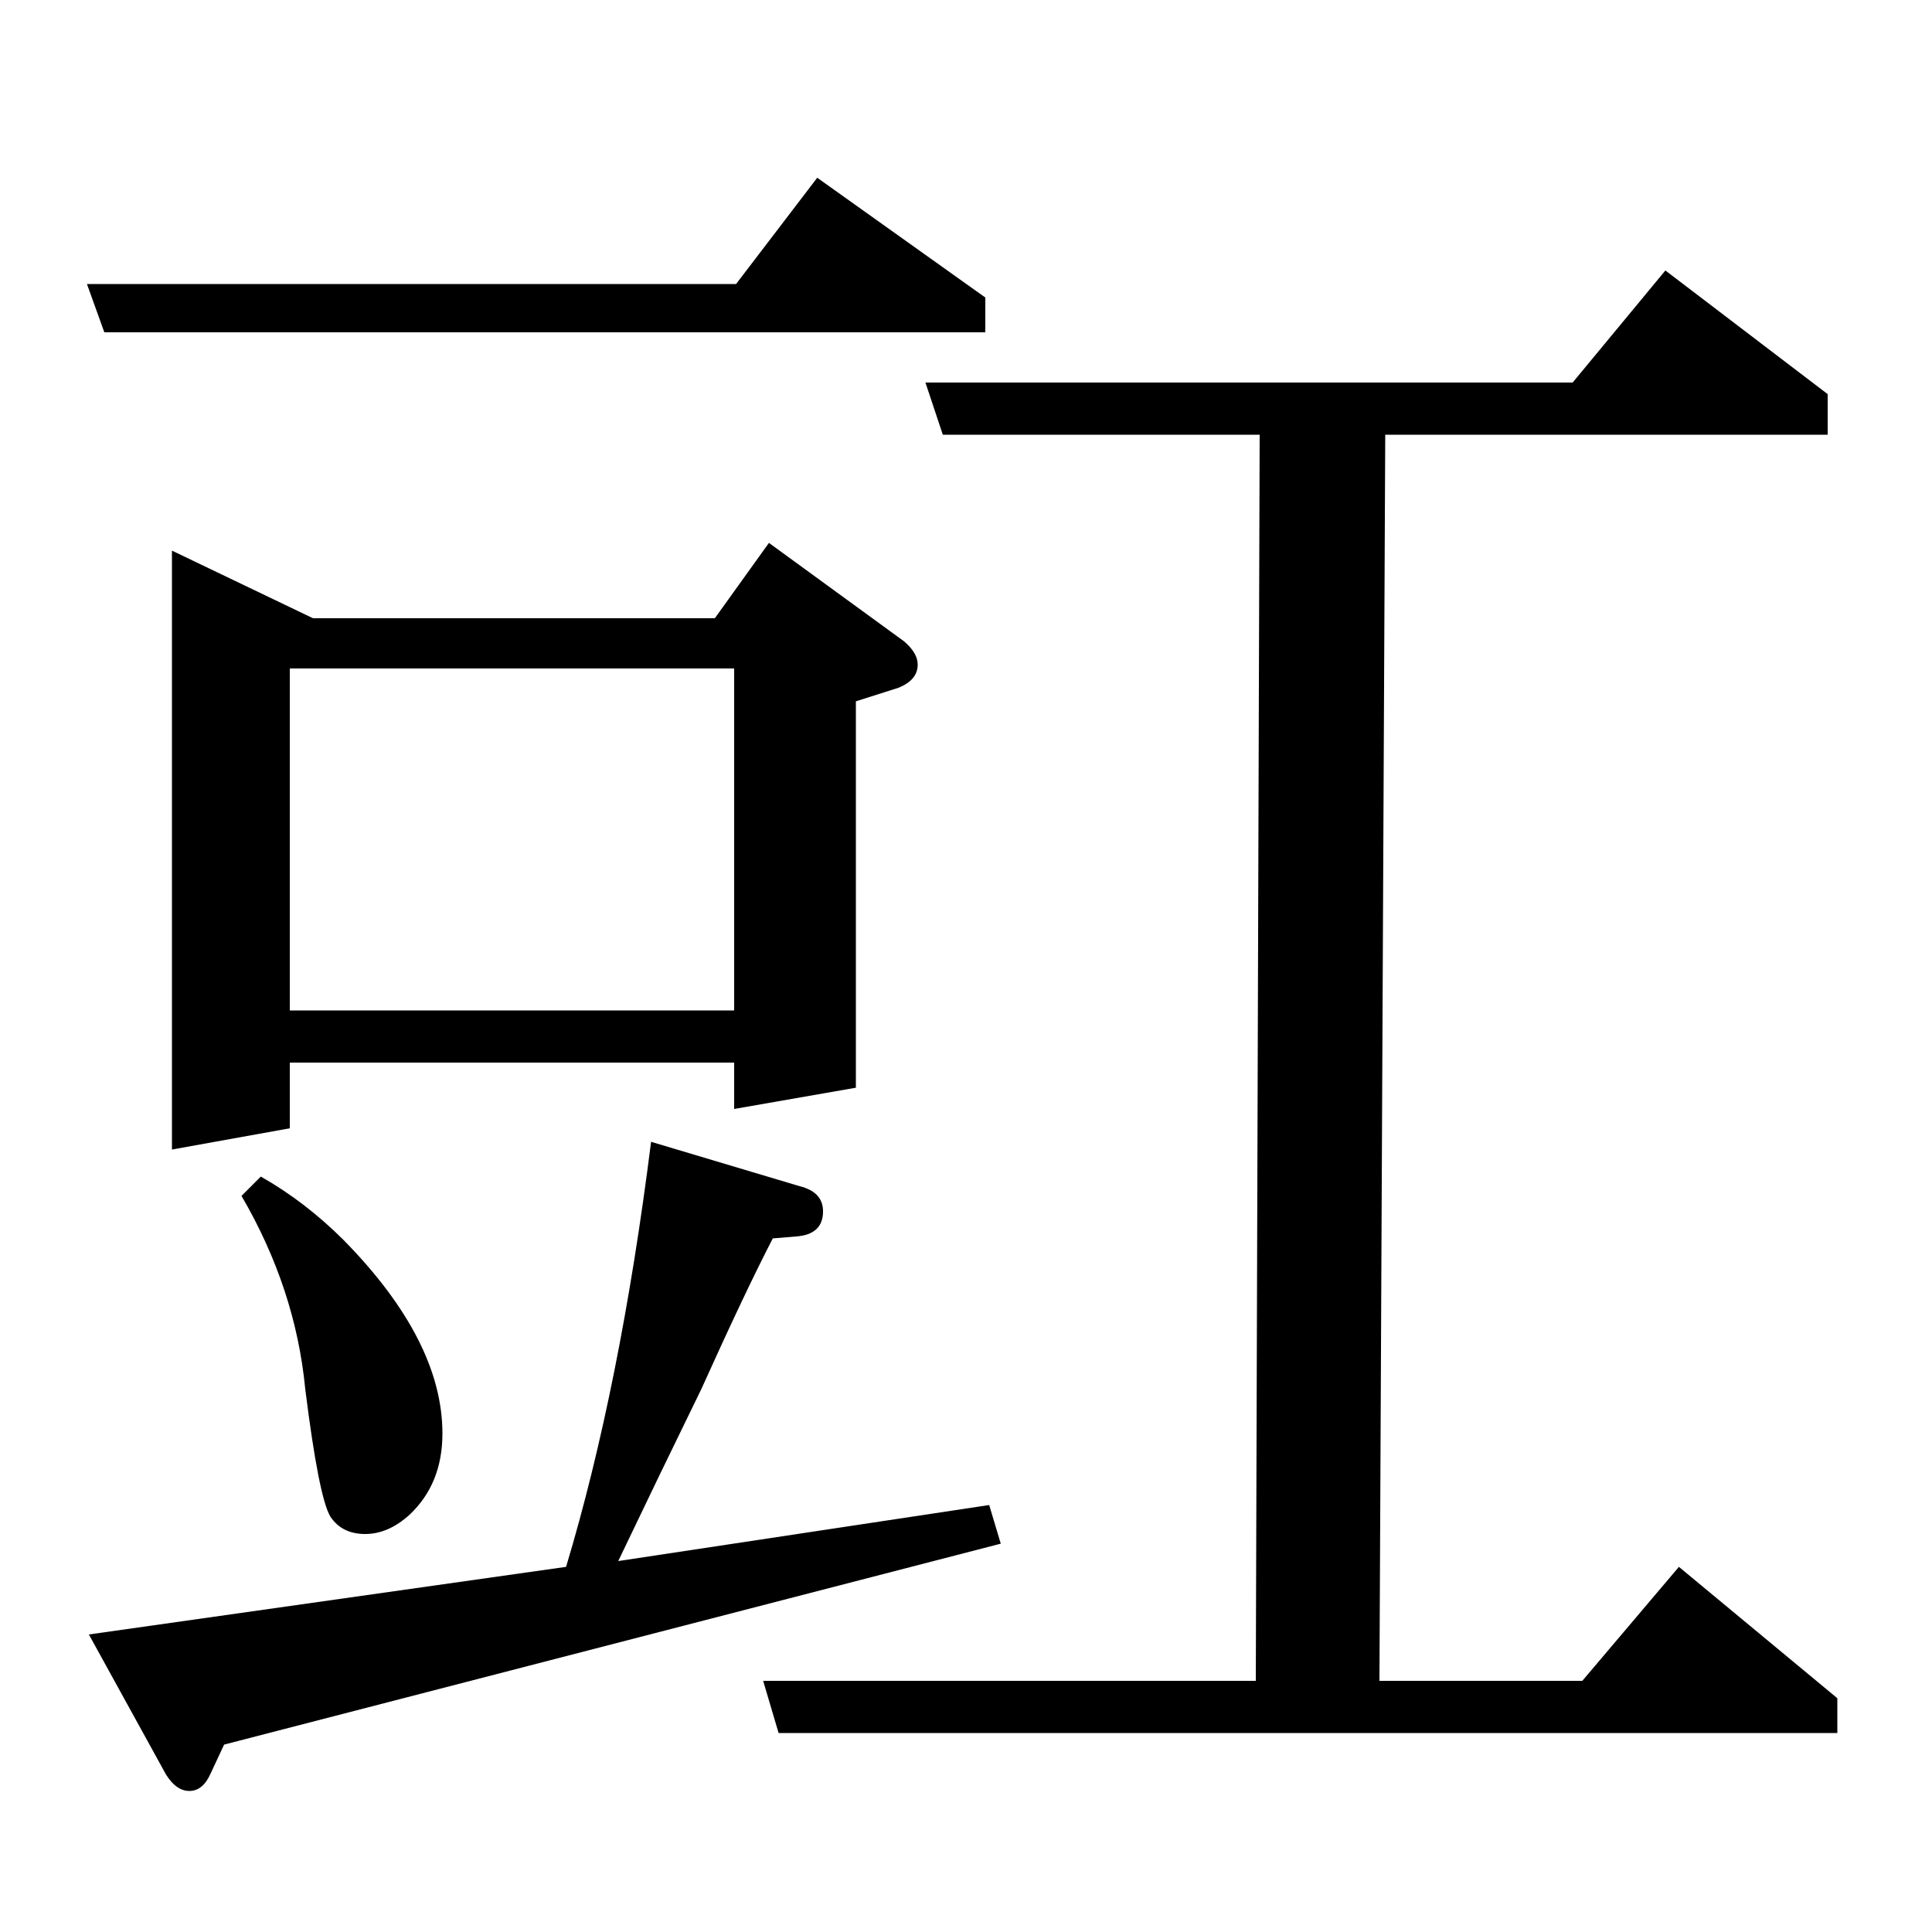 <?xml version="1.0" standalone="no"?>
<!DOCTYPE svg PUBLIC "-//W3C//DTD SVG 1.1//EN" "http://www.w3.org/Graphics/SVG/1.1/DTD/svg11.dtd" >
<svg xmlns="http://www.w3.org/2000/svg" xmlns:xlink="http://www.w3.org/1999/xlink" version="1.1" viewBox="0 -120 1000 1000">
  <g transform="matrix(1 0 0 -1 0 880)">
   <path fill="currentColor"
d="M46 154l247 35q28 93 44 220l77 -23q12 -3 12 -13q0 -12 -14 -13l-12 -1q-14 -27 -37 -78q-22 -45 -43 -89l192 29l6 -20l-402 -104l-7 -15q-4 -9 -11 -9q-8 0 -14 12zM54 828l-9 25h336l42 55l87 -62v-18h-456zM89 405v310l73 -35h208l28 39l70 -51q7 -6 7 -12
q0 -8 -10 -12l-22 -7v-200l-63 -11v24h-230v-34zM150 477h230v177h-230v-177zM135 391q23 -13 43 -33q51 -52 51 -100q0 -26 -17 -42q-11 -10 -23 -10t-18 9q-6 10 -13 66q-5 52 -33 100zM403 103l-8 27h255l2 645h-164l-9 27h335l48 58l84 -64v-21h-229l-3 -645h105l50 59
l82 -68v-18h-548z" />
  </g>

</svg>

